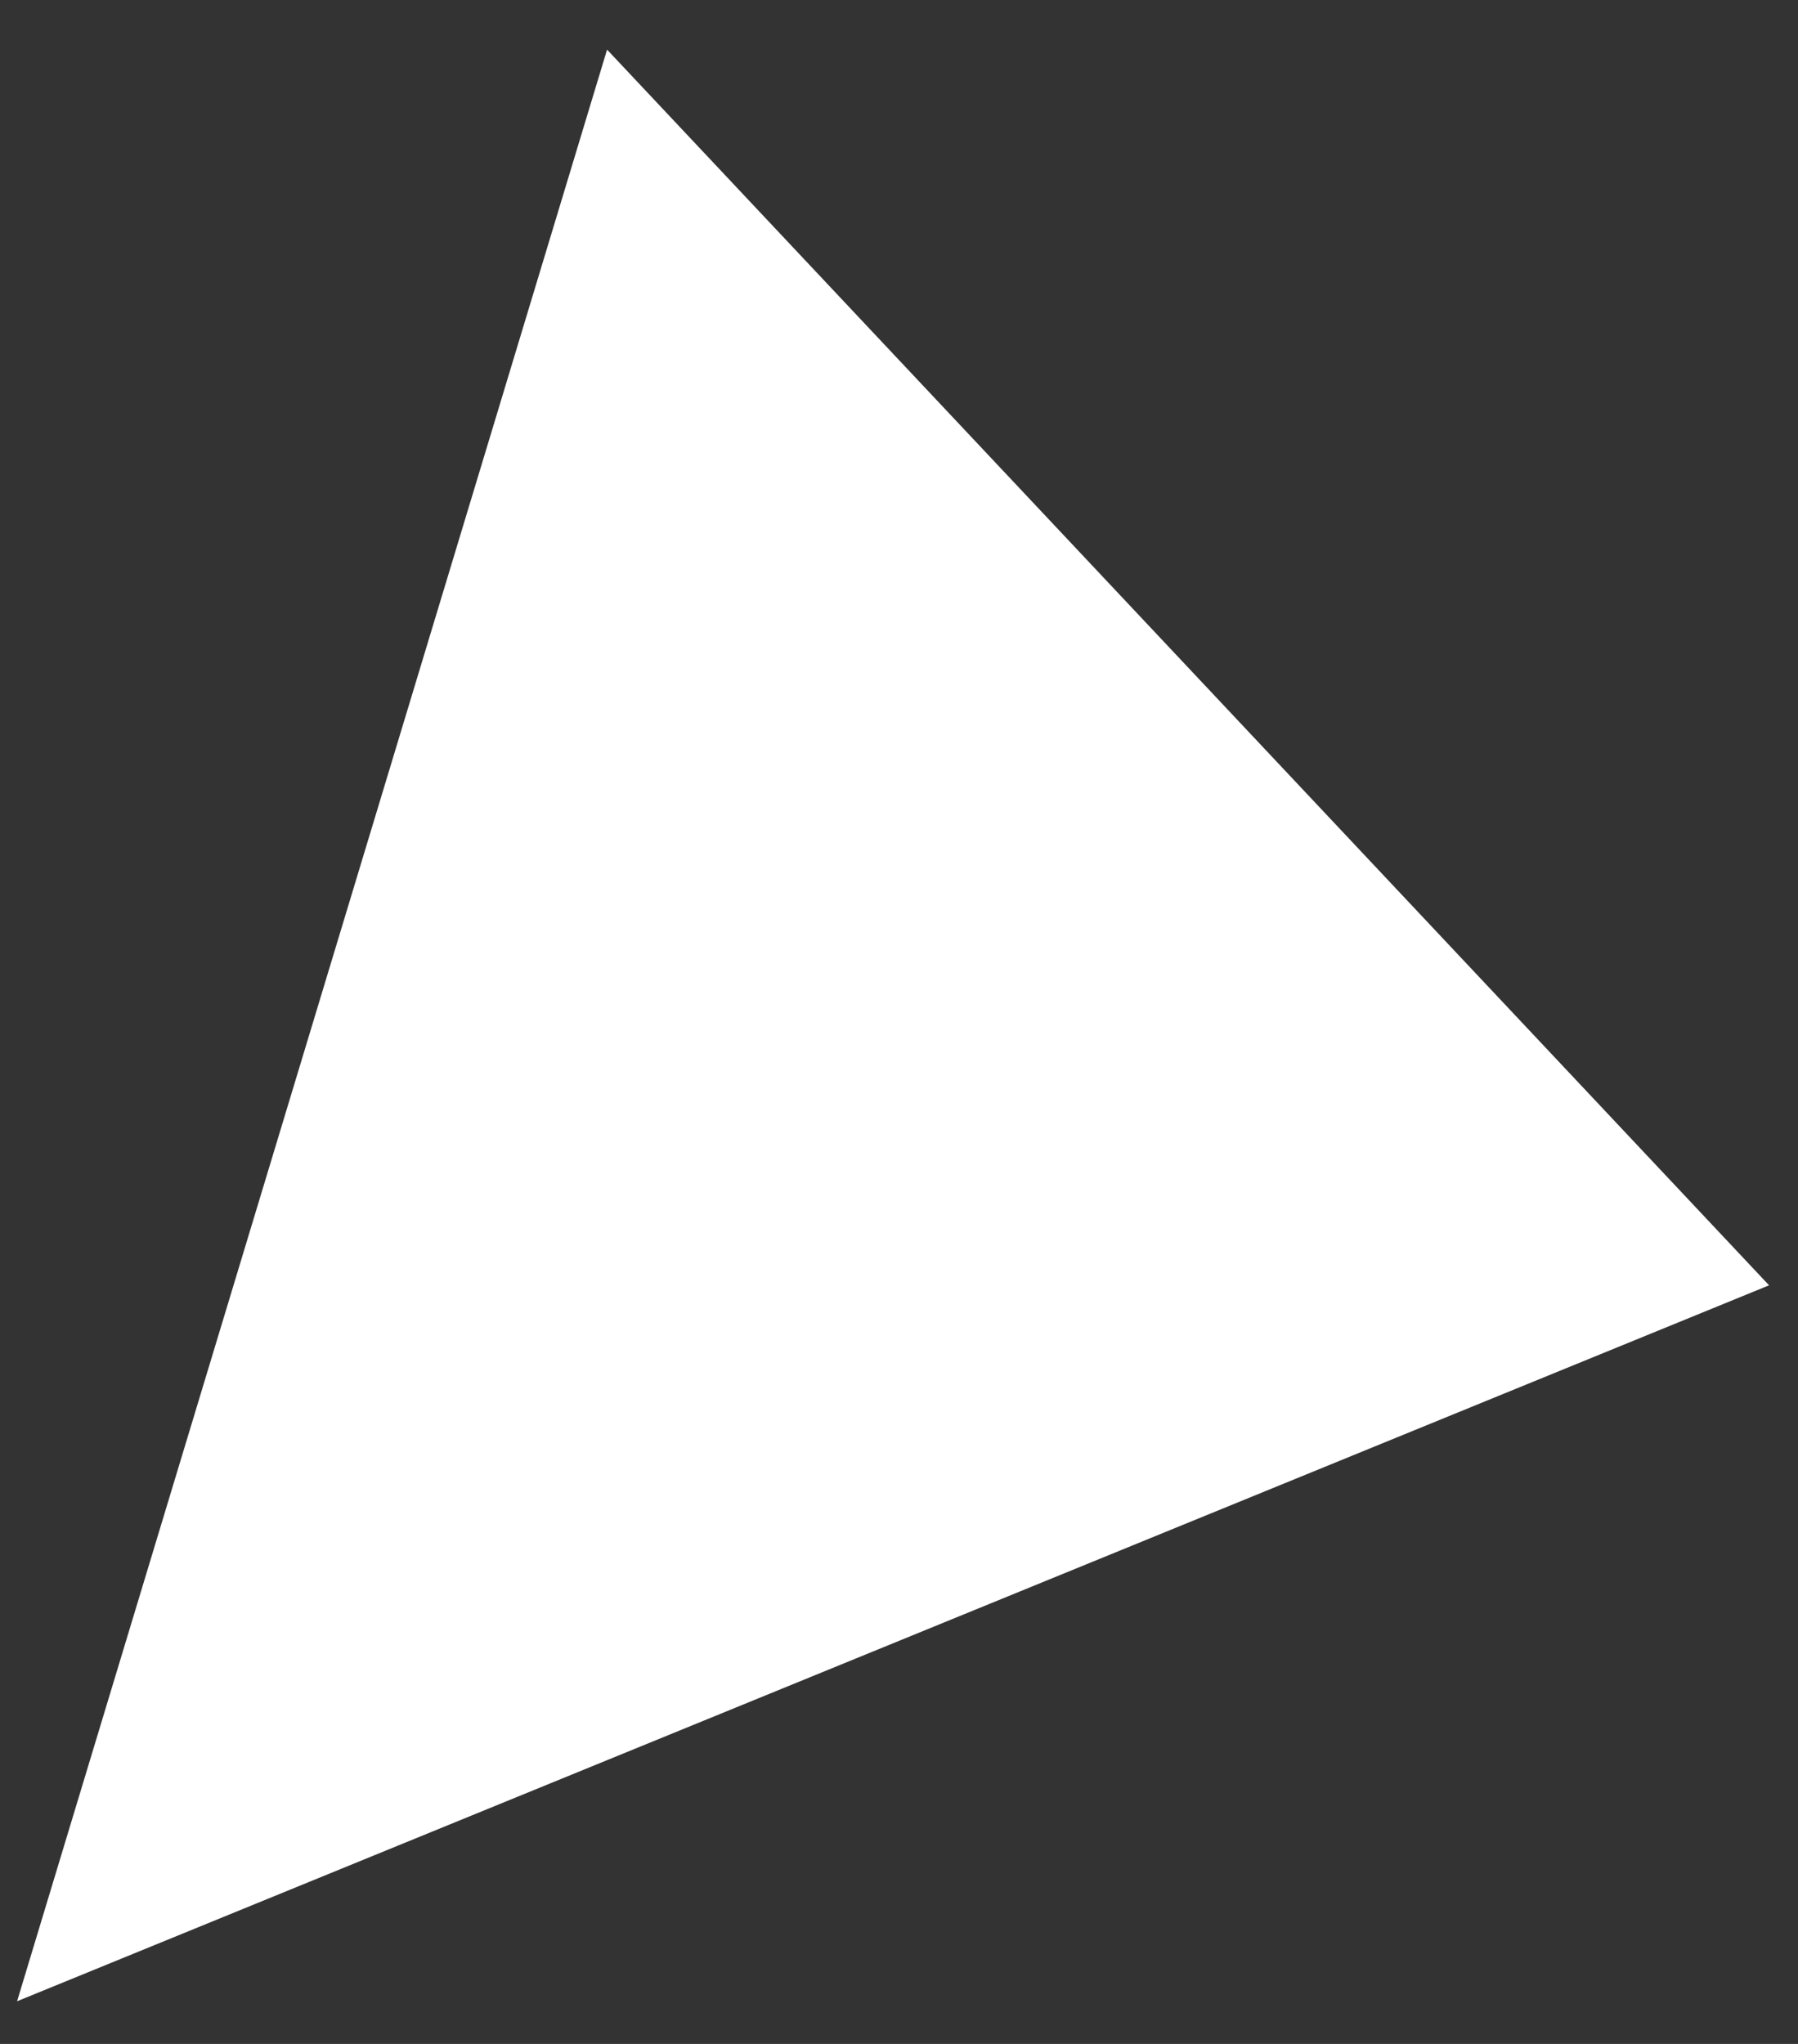 <svg width="22" height="25" viewBox="0 0 22 25" fill="none" xmlns="http://www.w3.org/2000/svg">
<rect x="0" y="0" width="22" height="25" fill="#333333" stroke="none"/>
<path d="M0.209 24.478L7.428 0.607L21.646 15.721L0.209 24.478Z" fill="white"/>
</svg>
